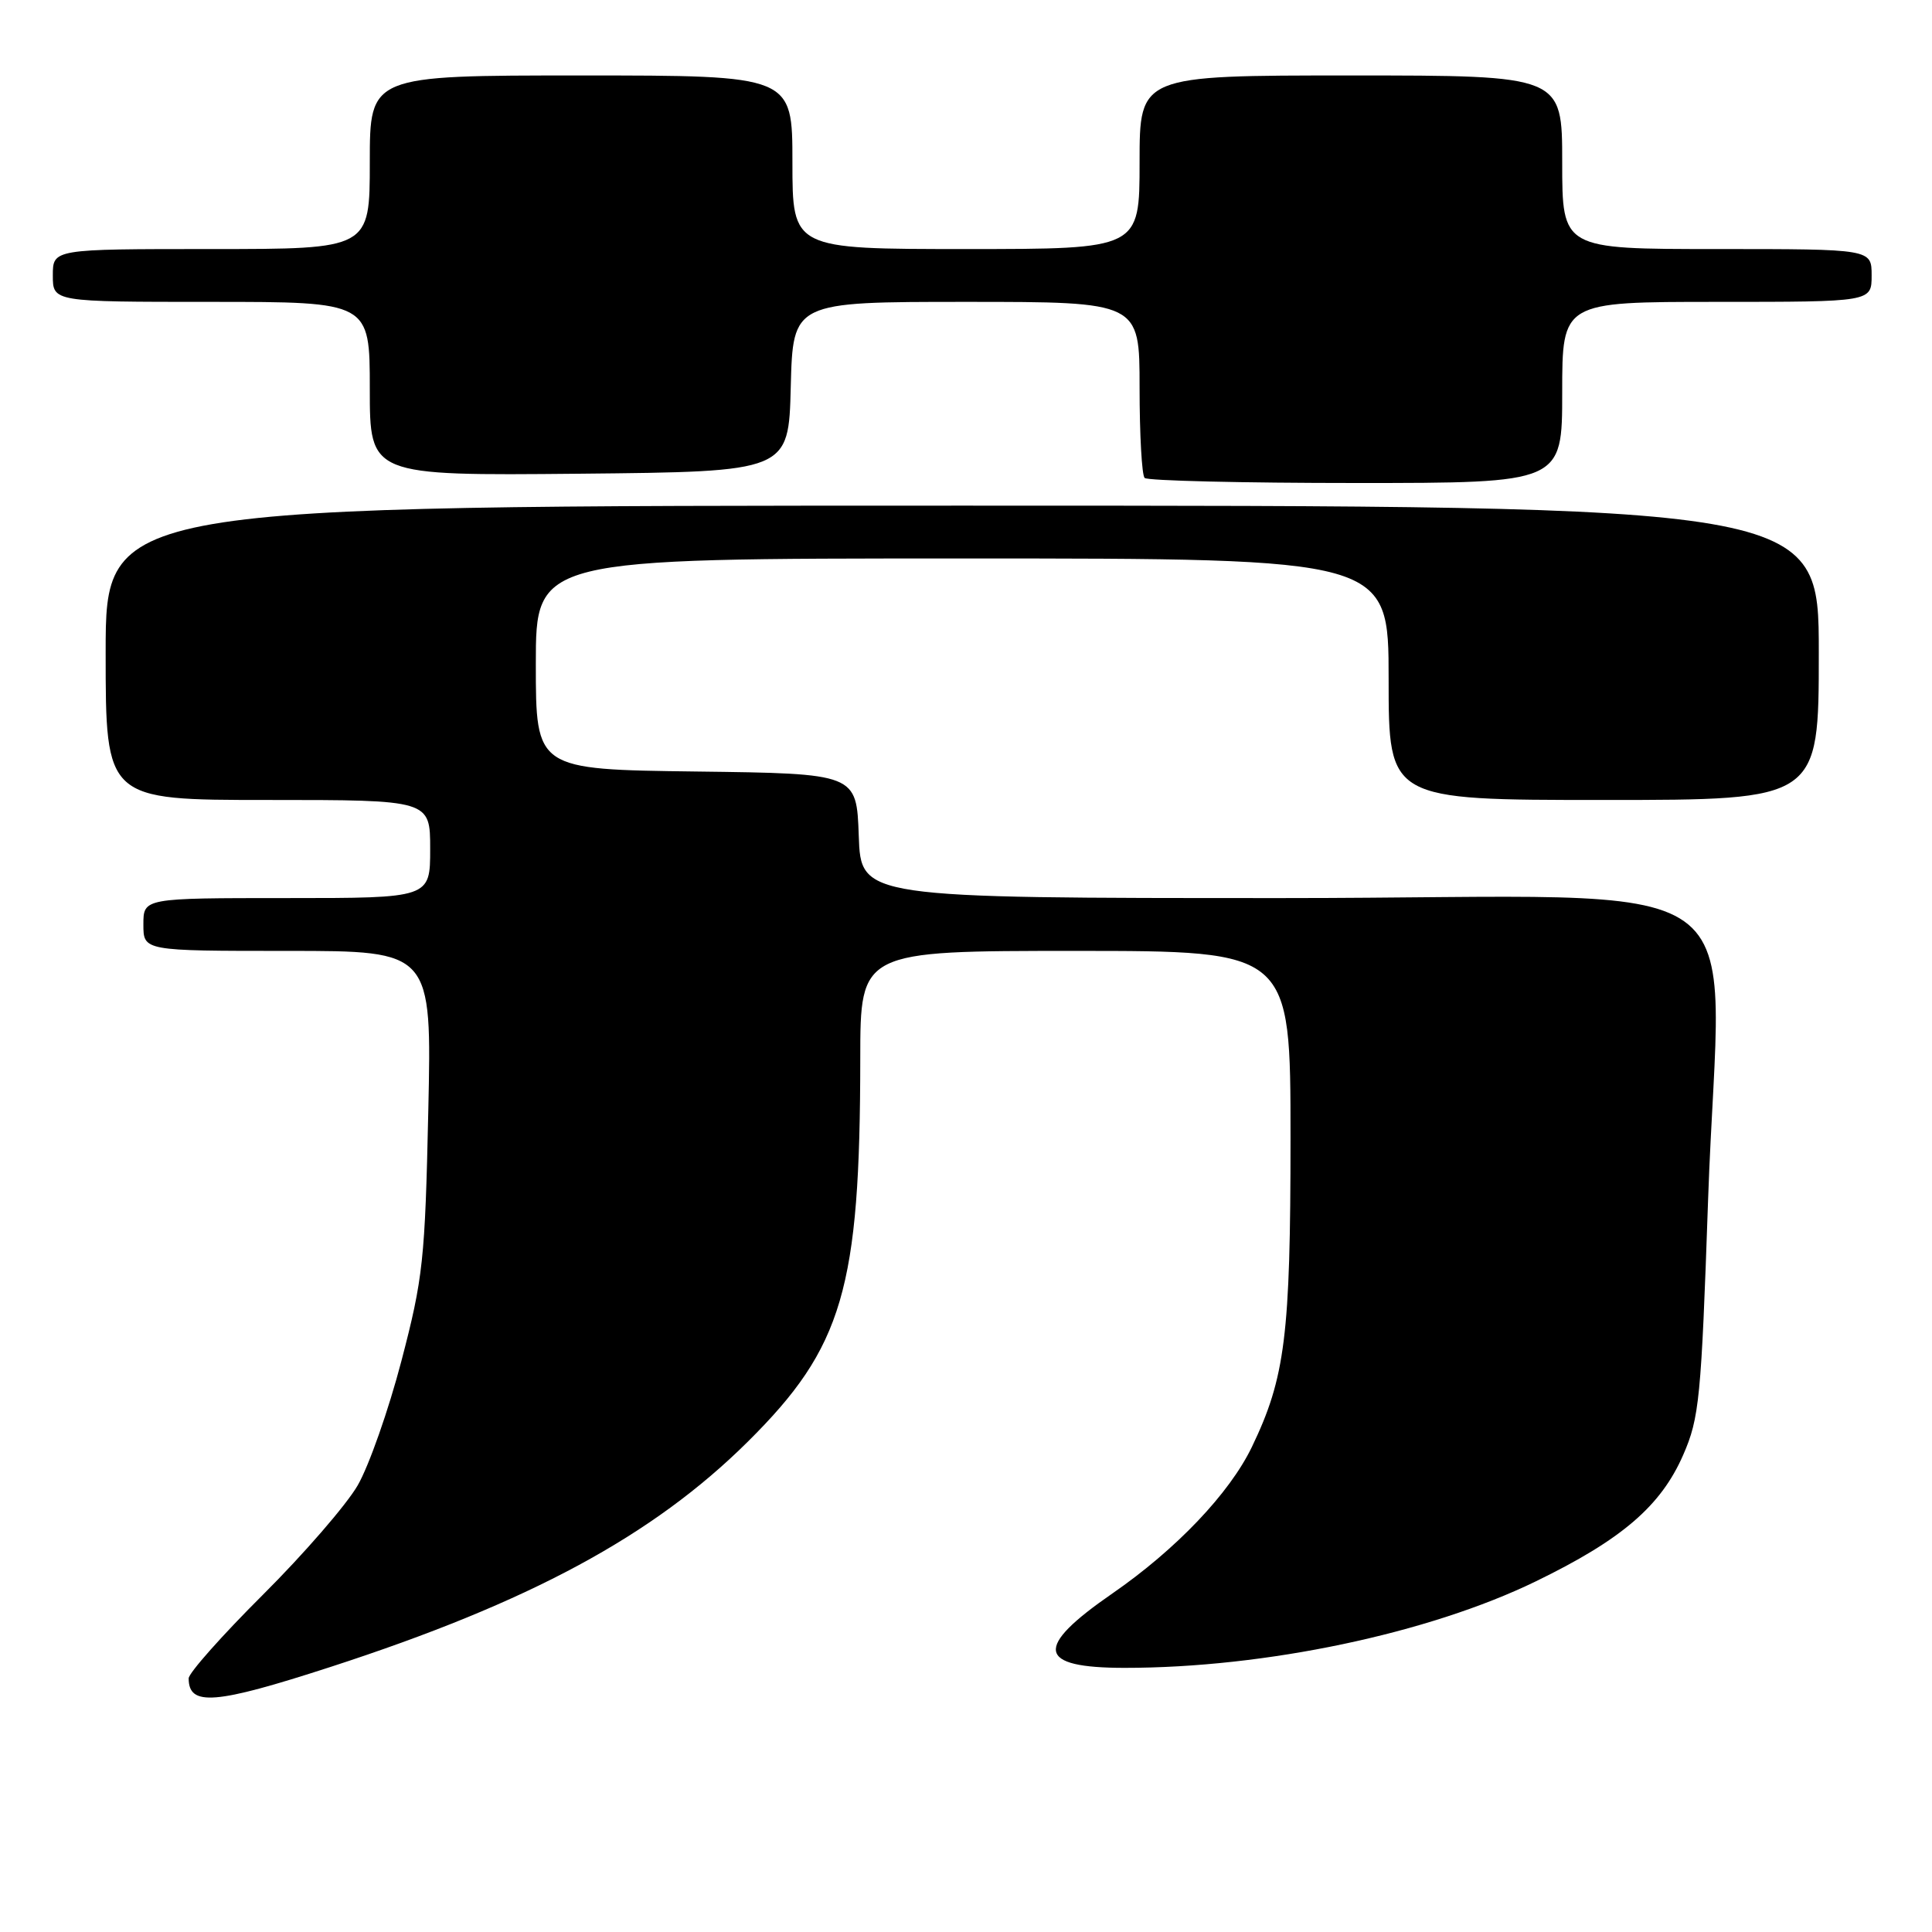 <?xml version="1.0" encoding="UTF-8" standalone="no"?>
<!DOCTYPE svg PUBLIC "-//W3C//DTD SVG 1.1//EN" "http://www.w3.org/Graphics/SVG/1.1/DTD/svg11.dtd" >
<svg xmlns="http://www.w3.org/2000/svg" xmlns:xlink="http://www.w3.org/1999/xlink" version="1.1" viewBox="0 0 256 256">
 <g >
 <path fill="currentColor"
d=" M 43.79 220.88 C 70.19 212.31 86.52 203.50 99.09 191.03 C 111.70 178.52 113.97 170.77 113.99 140.25 C 114.00 126.00 114.00 126.00 142.50 126.00 C 171.00 126.00 171.00 126.00 171.00 150.79 C 171.00 176.95 170.30 182.55 165.88 191.73 C 162.92 197.87 155.86 205.29 147.40 211.14 C 136.94 218.36 137.38 221.00 149.04 221.00 C 167.66 221.00 189.28 216.45 203.50 209.54 C 214.90 204.00 220.07 199.56 223.03 192.79 C 225.17 187.89 225.42 185.39 226.33 159.00 C 227.89 113.88 235.11 119.00 169.97 119.00 C 114.08 119.00 114.08 119.00 113.79 110.75 C 113.50 102.50 113.50 102.50 92.25 102.23 C 71.00 101.96 71.00 101.96 71.00 87.98 C 71.00 74.00 71.00 74.00 127.50 74.00 C 184.00 74.00 184.00 74.00 184.00 90.00 C 184.00 106.00 184.00 106.00 212.50 106.00 C 241.00 106.00 241.00 106.00 241.00 86.50 C 241.00 67.00 241.00 67.00 127.50 67.00 C 14.00 67.00 14.00 67.00 14.00 86.50 C 14.00 106.00 14.00 106.00 35.50 106.00 C 57.00 106.00 57.00 106.00 57.00 112.50 C 57.00 119.00 57.00 119.00 38.00 119.00 C 19.00 119.00 19.00 119.00 19.00 122.50 C 19.00 126.00 19.00 126.00 38.11 126.00 C 57.22 126.00 57.22 126.00 56.75 147.25 C 56.32 166.96 56.06 169.36 53.19 180.33 C 51.49 186.83 48.88 194.26 47.39 196.83 C 45.90 199.40 40.26 205.91 34.84 211.31 C 29.43 216.70 25.00 221.69 25.00 222.39 C 25.00 226.13 28.47 225.85 43.79 220.88 Z  M 207.00 52.00 C 207.00 40.00 207.00 40.00 227.50 40.00 C 248.00 40.00 248.00 40.00 248.00 36.50 C 248.00 33.00 248.00 33.00 227.50 33.00 C 207.00 33.00 207.00 33.00 207.00 21.50 C 207.00 10.00 207.00 10.00 179.00 10.00 C 151.00 10.00 151.00 10.00 151.00 21.50 C 151.00 33.00 151.00 33.00 128.00 33.00 C 105.00 33.00 105.00 33.00 105.00 21.50 C 105.00 10.00 105.00 10.00 77.00 10.00 C 49.00 10.00 49.00 10.00 49.00 21.50 C 49.00 33.00 49.00 33.00 28.00 33.00 C 7.00 33.00 7.00 33.00 7.00 36.50 C 7.00 40.00 7.00 40.00 28.00 40.00 C 49.00 40.00 49.00 40.00 49.00 51.52 C 49.00 63.03 49.00 63.03 76.75 62.77 C 104.50 62.50 104.50 62.50 104.78 51.25 C 105.07 40.00 105.07 40.00 128.03 40.00 C 151.00 40.00 151.00 40.00 151.00 51.33 C 151.00 57.57 151.30 62.97 151.67 63.33 C 152.03 63.70 164.63 64.00 179.67 64.00 C 207.00 64.00 207.00 64.00 207.00 52.00 Z "/>
</g>
</svg>